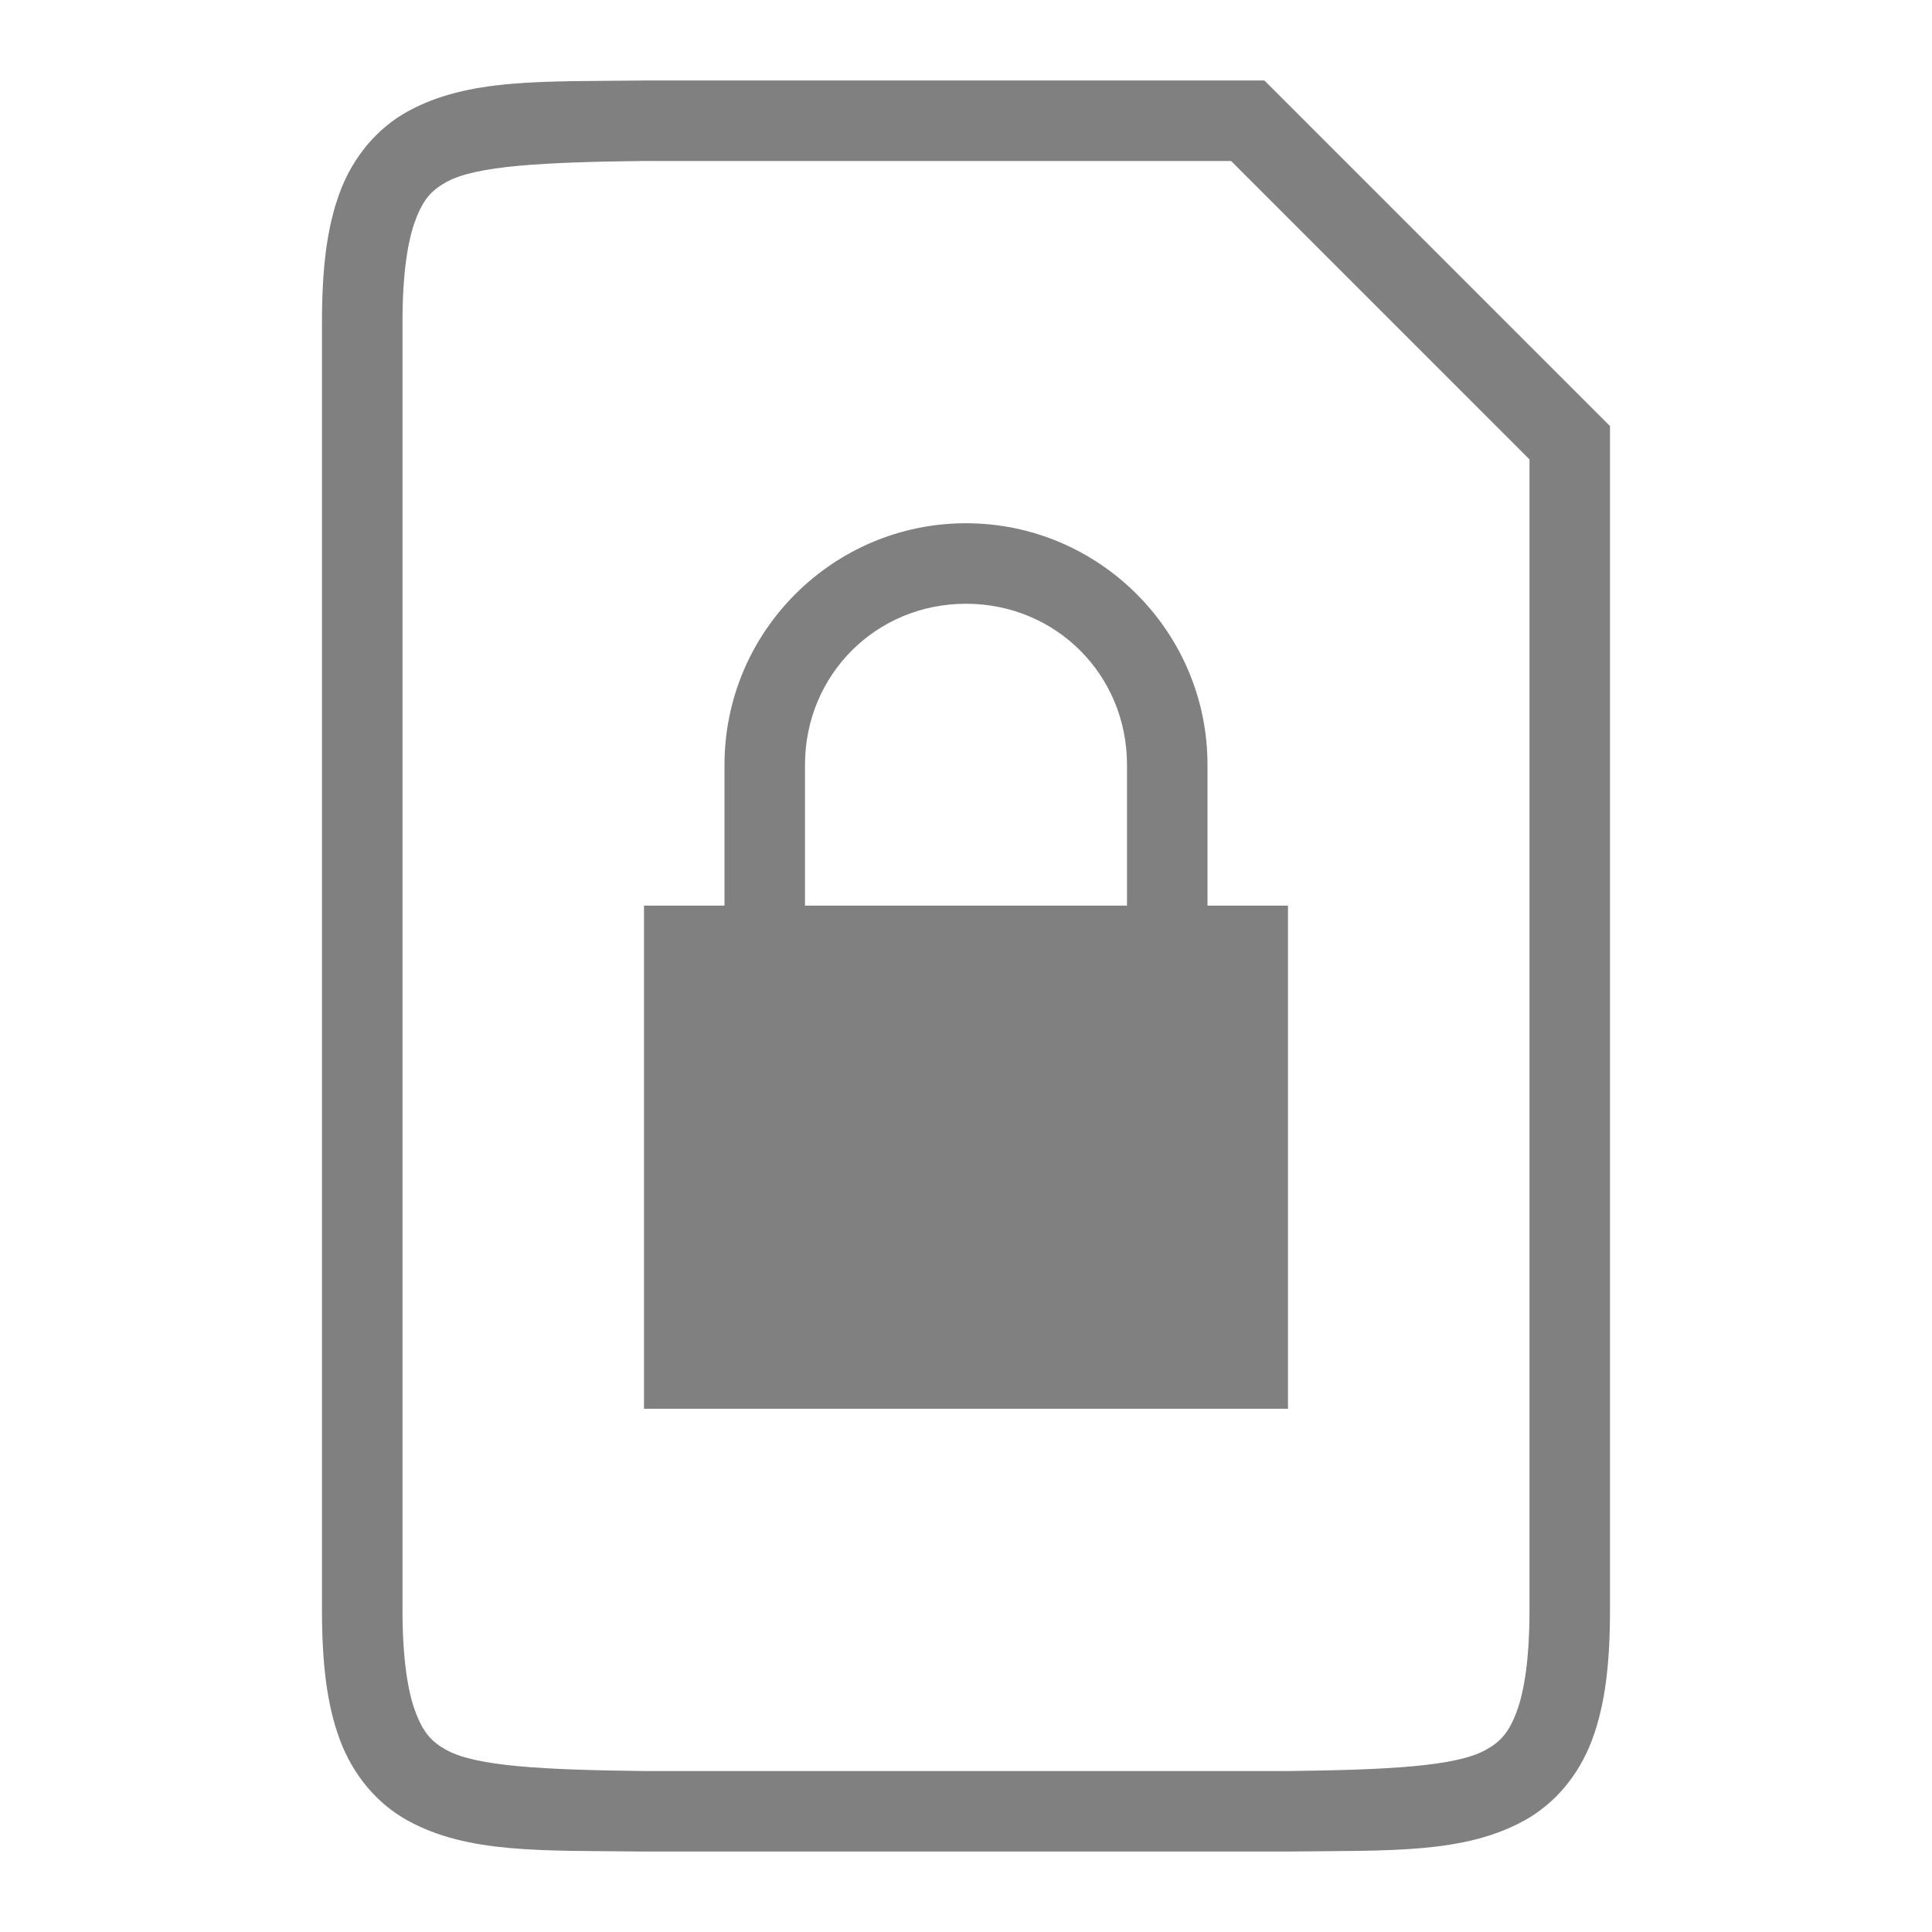 <?xml version="1.0" encoding="UTF-8" standalone="no"?>
<!-- Created with Inkscape (http://www.inkscape.org/) -->
<svg id="svg4874" xmlns:rdf="http://www.w3.org/1999/02/22-rdf-syntax-ns#" xmlns="http://www.w3.org/2000/svg" height="96" viewBox="0 0 96 96" width="96" version="1.1" xmlns:cc="http://creativecommons.org/ns#" xmlns:dc="http://purl.org/dc/elements/1.1/">
 <g id="layer1" transform="translate(67.857 -78.505)">
  <rect id="rect4782" style="color:#000000;fill:none" transform="rotate(90)" height="96" width="96" y="-28.143" x="78.505"/>
  <path id="path4643" style="color-rendering:auto;text-decoration-color:#000000;color:#000000;font-variant-numeric:normal;shape-rendering:auto;solid-color:#000000;text-decoration-line:none;fill:#808080;font-variant-position:normal;mix-blend-mode:normal;block-progression:tb;font-feature-settings:normal;shape-padding:0;font-variant-alternates:normal;text-indent:0;font-variant-caps:normal;image-rendering:auto;white-space:normal;text-decoration-style:solid;font-variant-ligatures:none;isolation:auto;text-transform:none" d="m-35.869 82.504-0.012 0.002c-5.033 0.058-8.714-0.12-11.725 1.541-1.506 0.831-2.697 2.236-3.356 3.99-0.659 1.755-0.896 3.836-0.896 6.467v64.002c0 2.63 0.238 4.712 0.896 6.467 0.659 1.755 1.85 3.16 3.356 3.99 3.011 1.661 6.692 1.485 11.725 1.543h0.012 32.023 0.012c5.033-0.058 8.714 0.118 11.725-1.543 1.506-0.831 2.697-2.236 3.356-3.99 0.659-1.755 0.896-3.836 0.896-6.467v-58.83l-17.172-17.172h-30.84zm0.012 4h29.172l14.828 14.83v57.172c0 2.37-0.25 4.021-0.641 5.061-0.39 1.04-0.809 1.49-1.543 1.895-1.464 0.808-4.778 0.986-9.816 1.045h-31.977-0.023c-5.038-0.059-8.352-0.237-9.816-1.045-0.734-0.405-1.151-0.855-1.541-1.895-0.39-1.04-0.643-2.691-0.643-5.061v-64.002c0-2.37 0.252-4.021 0.643-5.061 0.39-1.04 0.807-1.49 1.541-1.895 1.464-0.808 4.778-0.986 9.816-1.045z"/>
  <path id="rect4171" style="color:#000000;fill:#808080" d="m48 26c-6.613 0-12 5.387-12 12v7h-4v25h32v-25h-4v-7c0-6.613-5.387-12-12-12zm0 4c4.467 0 8 3.533 8 8v7h-16v-7c0-4.467 3.533-8 8-8z" transform="translate(-67.857 78.505)"/>
 </g>
</svg>
